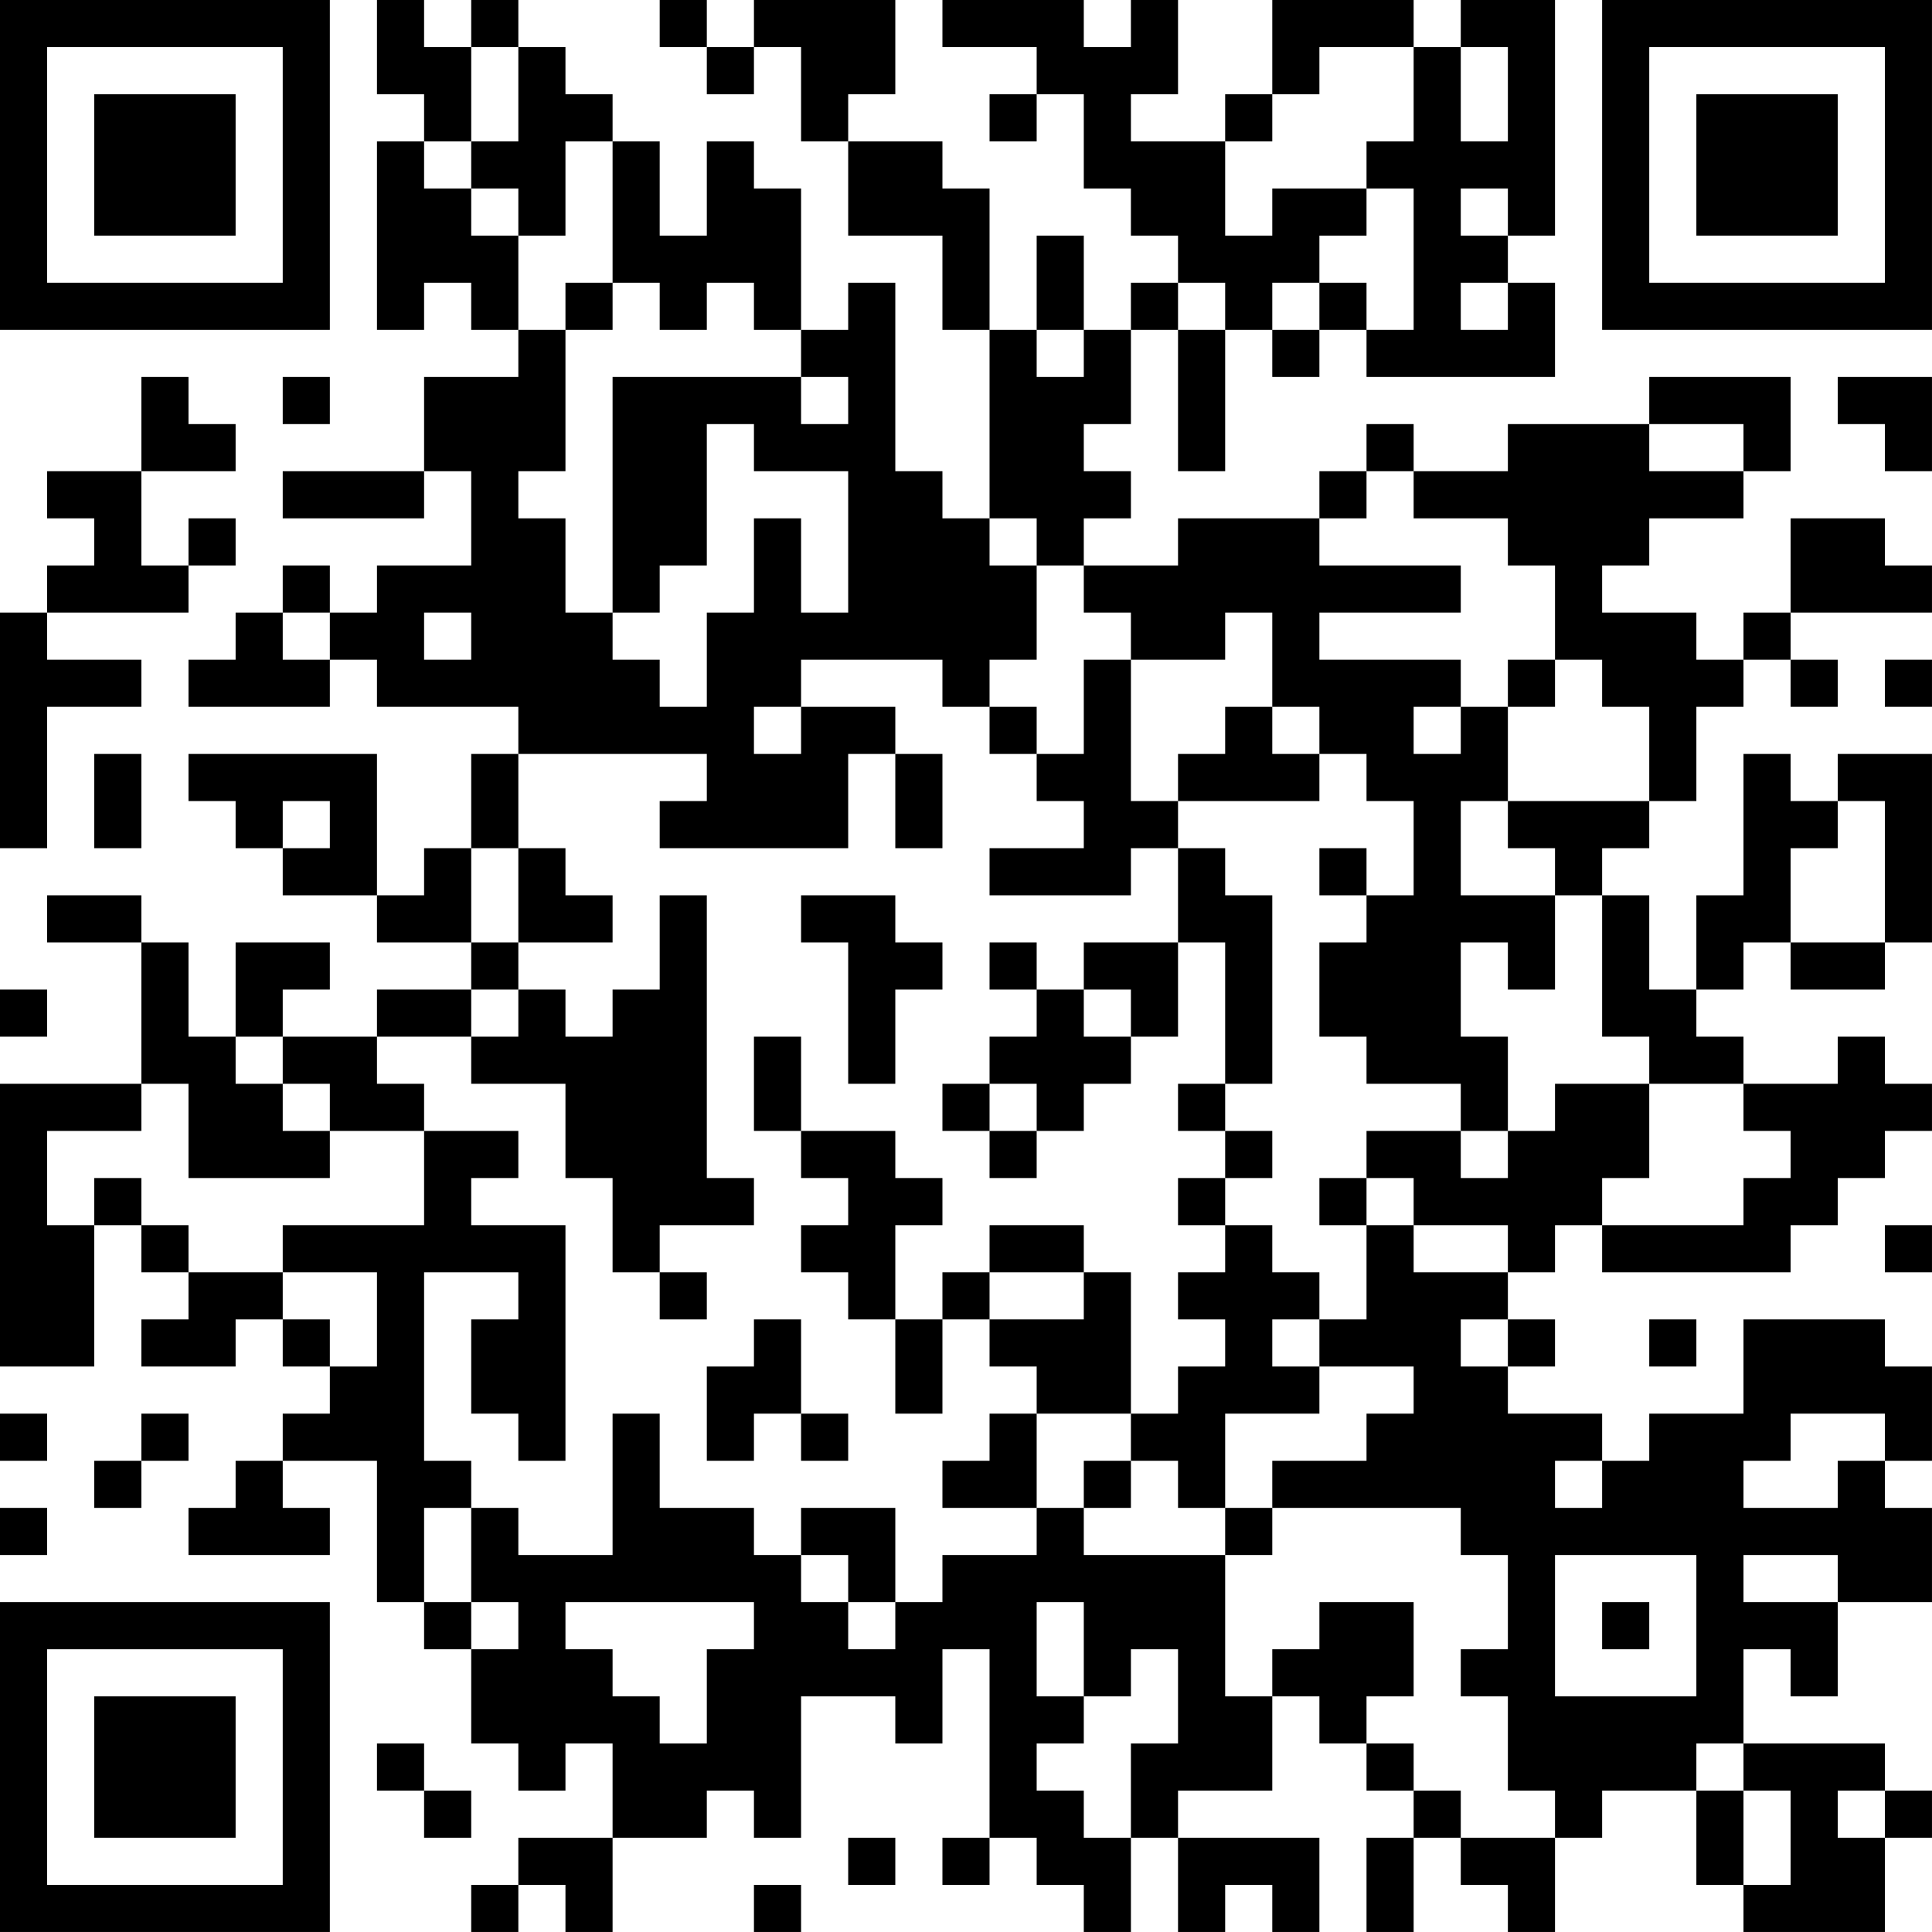 <?xml version="1.0" encoding="UTF-8"?>
<svg xmlns="http://www.w3.org/2000/svg" version="1.1" width="200" height="200" viewBox="0 0 200 200"><rect x="0" y="0" width="200" height="200" fill="#ffffff"/><g transform="scale(4.878)"><g transform="translate(0,0)"><path fill-rule="evenodd" d="M8 0L8 2L9 2L9 3L8 3L8 7L9 7L9 6L10 6L10 7L11 7L11 8L9 8L9 10L6 10L6 11L9 11L9 10L10 10L10 12L8 12L8 13L7 13L7 12L6 12L6 13L5 13L5 14L4 14L4 15L7 15L7 14L8 14L8 15L11 15L11 16L10 16L10 18L9 18L9 19L8 19L8 16L4 16L4 17L5 17L5 18L6 18L6 19L8 19L8 20L10 20L10 21L8 21L8 22L6 22L6 21L7 21L7 20L5 20L5 22L4 22L4 20L3 20L3 19L1 19L1 20L3 20L3 23L0 23L0 29L2 29L2 26L3 26L3 27L4 27L4 28L3 28L3 29L5 29L5 28L6 28L6 29L7 29L7 30L6 30L6 31L5 31L5 32L4 32L4 33L7 33L7 32L6 32L6 31L8 31L8 34L9 34L9 35L10 35L10 37L11 37L11 38L12 38L12 37L13 37L13 39L11 39L11 40L10 40L10 41L11 41L11 40L12 40L12 41L13 41L13 39L15 39L15 38L16 38L16 39L17 39L17 36L19 36L19 37L20 37L20 35L21 35L21 39L20 39L20 40L21 40L21 39L22 39L22 40L23 40L23 41L24 41L24 39L25 39L25 41L26 41L26 40L27 40L27 41L28 41L28 39L25 39L25 38L27 38L27 36L28 36L28 37L29 37L29 38L30 38L30 39L29 39L29 41L30 41L30 39L31 39L31 40L32 40L32 41L33 41L33 39L34 39L34 38L36 38L36 40L37 40L37 41L40 41L40 39L41 39L41 38L40 38L40 37L37 37L37 35L38 35L38 36L39 36L39 34L41 34L41 32L40 32L40 31L41 31L41 29L40 29L40 28L37 28L37 30L35 30L35 31L34 31L34 30L32 30L32 29L33 29L33 28L32 28L32 27L33 27L33 26L34 26L34 27L38 27L38 26L39 26L39 25L40 25L40 24L41 24L41 23L40 23L40 22L39 22L39 23L37 23L37 22L36 22L36 21L37 21L37 20L38 20L38 21L40 21L40 20L41 20L41 16L39 16L39 17L38 17L38 16L37 16L37 19L36 19L36 21L35 21L35 19L34 19L34 18L35 18L35 17L36 17L36 15L37 15L37 14L38 14L38 15L39 15L39 14L38 14L38 13L41 13L41 12L40 12L40 11L38 11L38 13L37 13L37 14L36 14L36 13L34 13L34 12L35 12L35 11L37 11L37 10L38 10L38 8L35 8L35 9L32 9L32 10L30 10L30 9L29 9L29 10L28 10L28 11L25 11L25 12L23 12L23 11L24 11L24 10L23 10L23 9L24 9L24 7L25 7L25 10L26 10L26 7L27 7L27 8L28 8L28 7L29 7L29 8L33 8L33 6L32 6L32 5L33 5L33 0L31 0L31 1L30 1L30 0L27 0L27 2L26 2L26 3L24 3L24 2L25 2L25 0L24 0L24 1L23 1L23 0L20 0L20 1L22 1L22 2L21 2L21 3L22 3L22 2L23 2L23 4L24 4L24 5L25 5L25 6L24 6L24 7L23 7L23 5L22 5L22 7L21 7L21 4L20 4L20 3L18 3L18 2L19 2L19 0L16 0L16 1L15 1L15 0L14 0L14 1L15 1L15 2L16 2L16 1L17 1L17 3L18 3L18 5L20 5L20 7L21 7L21 11L20 11L20 10L19 10L19 6L18 6L18 7L17 7L17 4L16 4L16 3L15 3L15 5L14 5L14 3L13 3L13 2L12 2L12 1L11 1L11 0L10 0L10 1L9 1L9 0ZM10 1L10 3L9 3L9 4L10 4L10 5L11 5L11 7L12 7L12 10L11 10L11 11L12 11L12 13L13 13L13 14L14 14L14 15L15 15L15 13L16 13L16 11L17 11L17 13L18 13L18 10L16 10L16 9L15 9L15 12L14 12L14 13L13 13L13 8L17 8L17 9L18 9L18 8L17 8L17 7L16 7L16 6L15 6L15 7L14 7L14 6L13 6L13 3L12 3L12 5L11 5L11 4L10 4L10 3L11 3L11 1ZM28 1L28 2L27 2L27 3L26 3L26 5L27 5L27 4L29 4L29 5L28 5L28 6L27 6L27 7L28 7L28 6L29 6L29 7L30 7L30 4L29 4L29 3L30 3L30 1ZM31 1L31 3L32 3L32 1ZM31 4L31 5L32 5L32 4ZM12 6L12 7L13 7L13 6ZM25 6L25 7L26 7L26 6ZM31 6L31 7L32 7L32 6ZM22 7L22 8L23 8L23 7ZM3 8L3 10L1 10L1 11L2 11L2 12L1 12L1 13L0 13L0 18L1 18L1 15L3 15L3 14L1 14L1 13L4 13L4 12L5 12L5 11L4 11L4 12L3 12L3 10L5 10L5 9L4 9L4 8ZM6 8L6 9L7 9L7 8ZM39 8L39 9L40 9L40 10L41 10L41 8ZM35 9L35 10L37 10L37 9ZM29 10L29 11L28 11L28 12L31 12L31 13L28 13L28 14L31 14L31 15L30 15L30 16L31 16L31 15L32 15L32 17L31 17L31 19L33 19L33 21L32 21L32 20L31 20L31 22L32 22L32 24L31 24L31 23L29 23L29 22L28 22L28 20L29 20L29 19L30 19L30 17L29 17L29 16L28 16L28 15L27 15L27 13L26 13L26 14L24 14L24 13L23 13L23 12L22 12L22 11L21 11L21 12L22 12L22 14L21 14L21 15L20 15L20 14L17 14L17 15L16 15L16 16L17 16L17 15L19 15L19 16L18 16L18 18L14 18L14 17L15 17L15 16L11 16L11 18L10 18L10 20L11 20L11 21L10 21L10 22L8 22L8 23L9 23L9 24L7 24L7 23L6 23L6 22L5 22L5 23L6 23L6 24L7 24L7 25L4 25L4 23L3 23L3 24L1 24L1 26L2 26L2 25L3 25L3 26L4 26L4 27L6 27L6 28L7 28L7 29L8 29L8 27L6 27L6 26L9 26L9 24L11 24L11 25L10 25L10 26L12 26L12 31L11 31L11 30L10 30L10 28L11 28L11 27L9 27L9 31L10 31L10 32L9 32L9 34L10 34L10 35L11 35L11 34L10 34L10 32L11 32L11 33L13 33L13 30L14 30L14 32L16 32L16 33L17 33L17 34L18 34L18 35L19 35L19 34L20 34L20 33L22 33L22 32L23 32L23 33L26 33L26 36L27 36L27 35L28 35L28 34L30 34L30 36L29 36L29 37L30 37L30 38L31 38L31 39L33 39L33 38L32 38L32 36L31 36L31 35L32 35L32 33L31 33L31 32L27 32L27 31L29 31L29 30L30 30L30 29L28 29L28 28L29 28L29 26L30 26L30 27L32 27L32 26L30 26L30 25L29 25L29 24L31 24L31 25L32 25L32 24L33 24L33 23L35 23L35 25L34 25L34 26L37 26L37 25L38 25L38 24L37 24L37 23L35 23L35 22L34 22L34 19L33 19L33 18L32 18L32 17L35 17L35 15L34 15L34 14L33 14L33 12L32 12L32 11L30 11L30 10ZM6 13L6 14L7 14L7 13ZM9 13L9 14L10 14L10 13ZM23 14L23 16L22 16L22 15L21 15L21 16L22 16L22 17L23 17L23 18L21 18L21 19L24 19L24 18L25 18L25 20L23 20L23 21L22 21L22 20L21 20L21 21L22 21L22 22L21 22L21 23L20 23L20 24L21 24L21 25L22 25L22 24L23 24L23 23L24 23L24 22L25 22L25 20L26 20L26 23L25 23L25 24L26 24L26 25L25 25L25 26L26 26L26 27L25 27L25 28L26 28L26 29L25 29L25 30L24 30L24 27L23 27L23 26L21 26L21 27L20 27L20 28L19 28L19 26L20 26L20 25L19 25L19 24L17 24L17 22L16 22L16 24L17 24L17 25L18 25L18 26L17 26L17 27L18 27L18 28L19 28L19 30L20 30L20 28L21 28L21 29L22 29L22 30L21 30L21 31L20 31L20 32L22 32L22 30L24 30L24 31L23 31L23 32L24 32L24 31L25 31L25 32L26 32L26 33L27 33L27 32L26 32L26 30L28 30L28 29L27 29L27 28L28 28L28 27L27 27L27 26L26 26L26 25L27 25L27 24L26 24L26 23L27 23L27 19L26 19L26 18L25 18L25 17L28 17L28 16L27 16L27 15L26 15L26 16L25 16L25 17L24 17L24 14ZM32 14L32 15L33 15L33 14ZM40 14L40 15L41 15L41 14ZM2 16L2 18L3 18L3 16ZM19 16L19 18L20 18L20 16ZM6 17L6 18L7 18L7 17ZM39 17L39 18L38 18L38 20L40 20L40 17ZM11 18L11 20L13 20L13 19L12 19L12 18ZM28 18L28 19L29 19L29 18ZM14 19L14 21L13 21L13 22L12 22L12 21L11 21L11 22L10 22L10 23L12 23L12 25L13 25L13 27L14 27L14 28L15 28L15 27L14 27L14 26L16 26L16 25L15 25L15 19ZM17 19L17 20L18 20L18 23L19 23L19 21L20 21L20 20L19 20L19 19ZM0 21L0 22L1 22L1 21ZM23 21L23 22L24 22L24 21ZM21 23L21 24L22 24L22 23ZM28 25L28 26L29 26L29 25ZM40 26L40 27L41 27L41 26ZM21 27L21 28L23 28L23 27ZM16 28L16 29L15 29L15 31L16 31L16 30L17 30L17 31L18 31L18 30L17 30L17 28ZM31 28L31 29L32 29L32 28ZM35 28L35 29L36 29L36 28ZM0 30L0 31L1 31L1 30ZM3 30L3 31L2 31L2 32L3 32L3 31L4 31L4 30ZM38 30L38 31L37 31L37 32L39 32L39 31L40 31L40 30ZM33 31L33 32L34 32L34 31ZM0 32L0 33L1 33L1 32ZM17 32L17 33L18 33L18 34L19 34L19 32ZM33 33L33 36L36 36L36 33ZM37 33L37 34L39 34L39 33ZM12 34L12 35L13 35L13 36L14 36L14 37L15 37L15 35L16 35L16 34ZM22 34L22 36L23 36L23 37L22 37L22 38L23 38L23 39L24 39L24 37L25 37L25 35L24 35L24 36L23 36L23 34ZM34 34L34 35L35 35L35 34ZM8 37L8 38L9 38L9 39L10 39L10 38L9 38L9 37ZM36 37L36 38L37 38L37 40L38 40L38 38L37 38L37 37ZM39 38L39 39L40 39L40 38ZM18 39L18 40L19 40L19 39ZM16 40L16 41L17 41L17 40ZM0 0L0 7L7 7L7 0ZM1 1L1 6L6 6L6 1ZM2 2L2 5L5 5L5 2ZM34 0L34 7L41 7L41 0ZM35 1L35 6L40 6L40 1ZM36 2L36 5L39 5L39 2ZM0 34L0 41L7 41L7 34ZM1 35L1 40L6 40L6 35ZM2 36L2 39L5 39L5 36Z" fill="#000000"/></g></g></svg>
